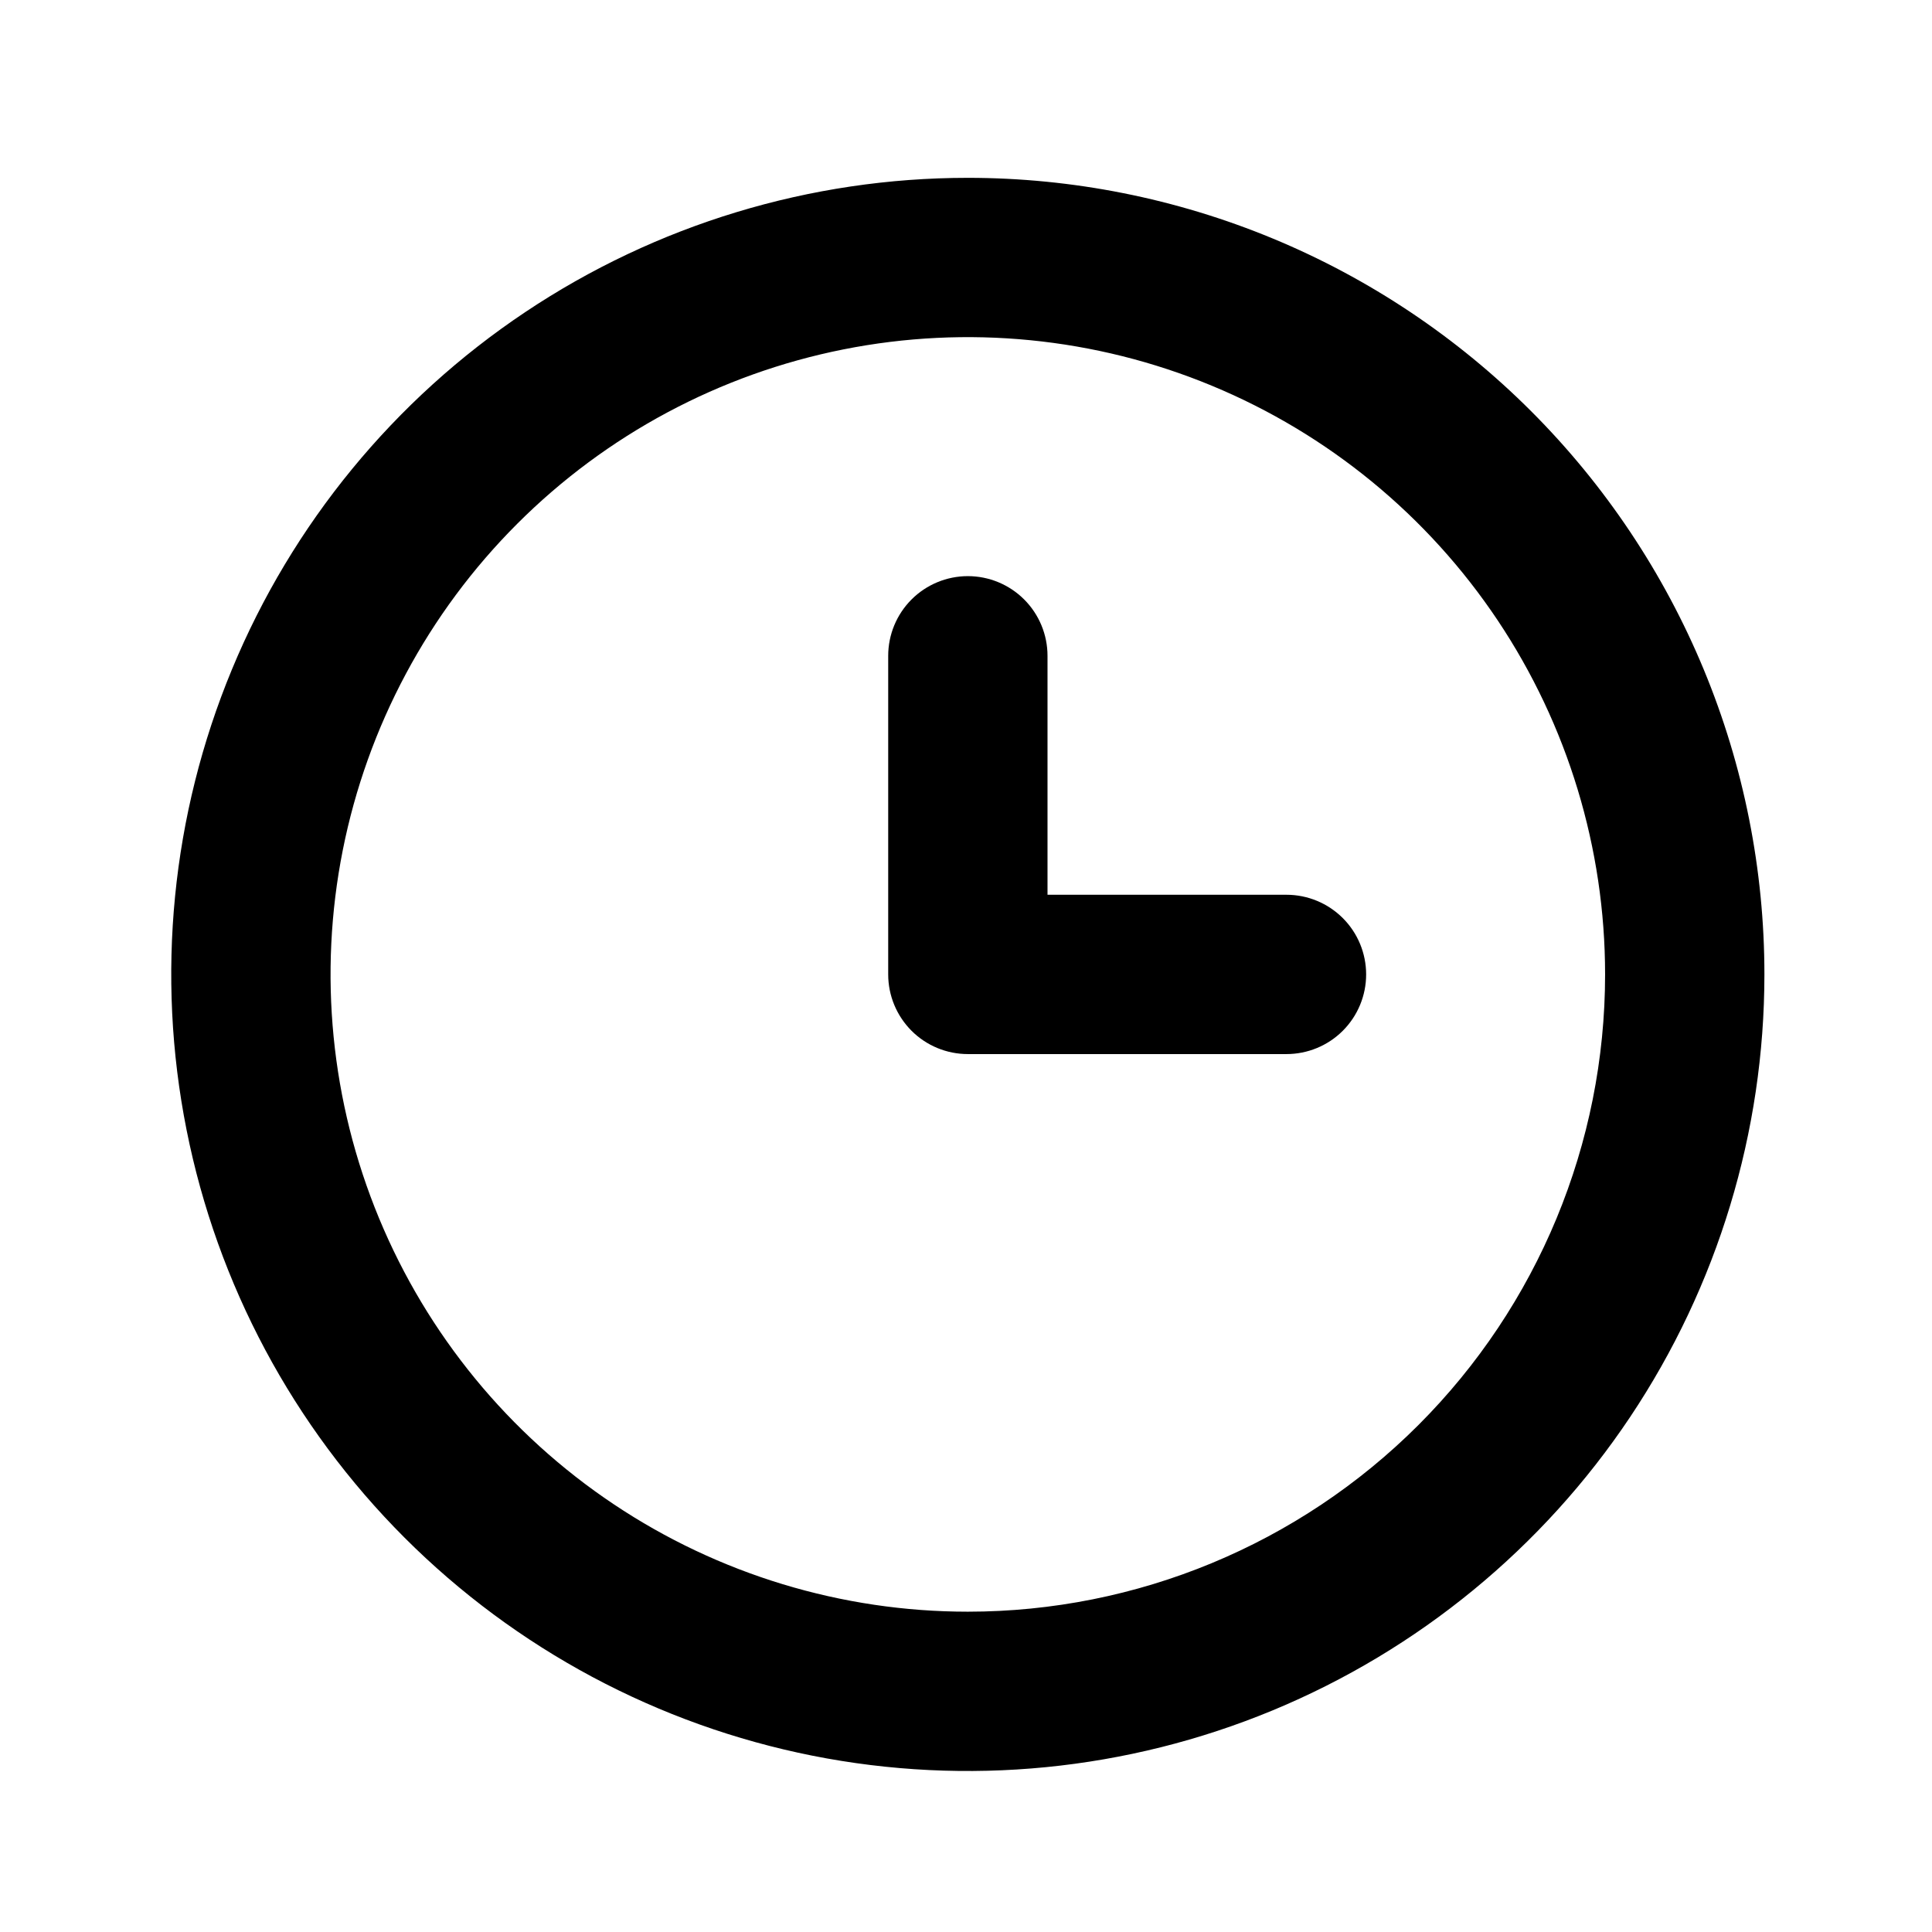 <svg width="63" height="63" viewBox="0 0 63 63" fill="none" xmlns="http://www.w3.org/2000/svg">
<path d="M31.559 5.799C26.422 5.799 21.4 7.322 17.128 10.177C12.857 13.031 9.527 17.087 7.561 21.834C5.595 26.58 5.081 31.803 6.083 36.842C7.085 41.881 9.559 46.509 13.192 50.142C16.825 53.774 21.453 56.248 26.492 57.251C31.531 58.253 36.753 57.739 41.5 55.773C46.246 53.806 50.303 50.477 53.157 46.206C56.011 41.934 57.535 36.912 57.535 31.774C57.535 28.363 56.863 24.985 55.558 21.834C54.252 18.682 52.339 15.819 49.927 13.407C47.515 10.995 44.651 9.081 41.5 7.776C38.348 6.471 34.971 5.799 31.559 5.799V5.799ZM31.559 52.555C27.45 52.555 23.432 51.336 20.015 49.053C16.597 46.769 13.934 43.524 12.361 39.727C10.788 35.929 10.377 31.751 11.178 27.72C11.98 23.689 13.959 19.986 16.866 17.08C19.772 14.174 23.474 12.195 27.505 11.393C31.536 10.591 35.715 11.003 39.512 12.576C43.309 14.149 46.554 16.812 48.838 20.229C51.121 23.647 52.34 27.664 52.34 31.774C52.34 37.286 50.151 42.571 46.253 46.468C42.356 50.365 37.071 52.555 31.559 52.555V52.555Z" fill="black"/>
<path d="M41.951 29.177H34.158V21.385C34.158 20.696 33.884 20.035 33.397 19.548C32.91 19.061 32.249 18.787 31.56 18.787C30.872 18.787 30.211 19.061 29.724 19.548C29.237 20.035 28.963 20.696 28.963 21.385V31.775C28.963 32.464 29.237 33.124 29.724 33.612C30.211 34.099 30.872 34.372 31.56 34.372H41.951C42.639 34.372 43.3 34.099 43.787 33.612C44.275 33.124 44.548 32.464 44.548 31.775C44.548 31.086 44.275 30.425 43.787 29.938C43.3 29.451 42.639 29.177 41.951 29.177Z" fill="black"/>
</svg>
